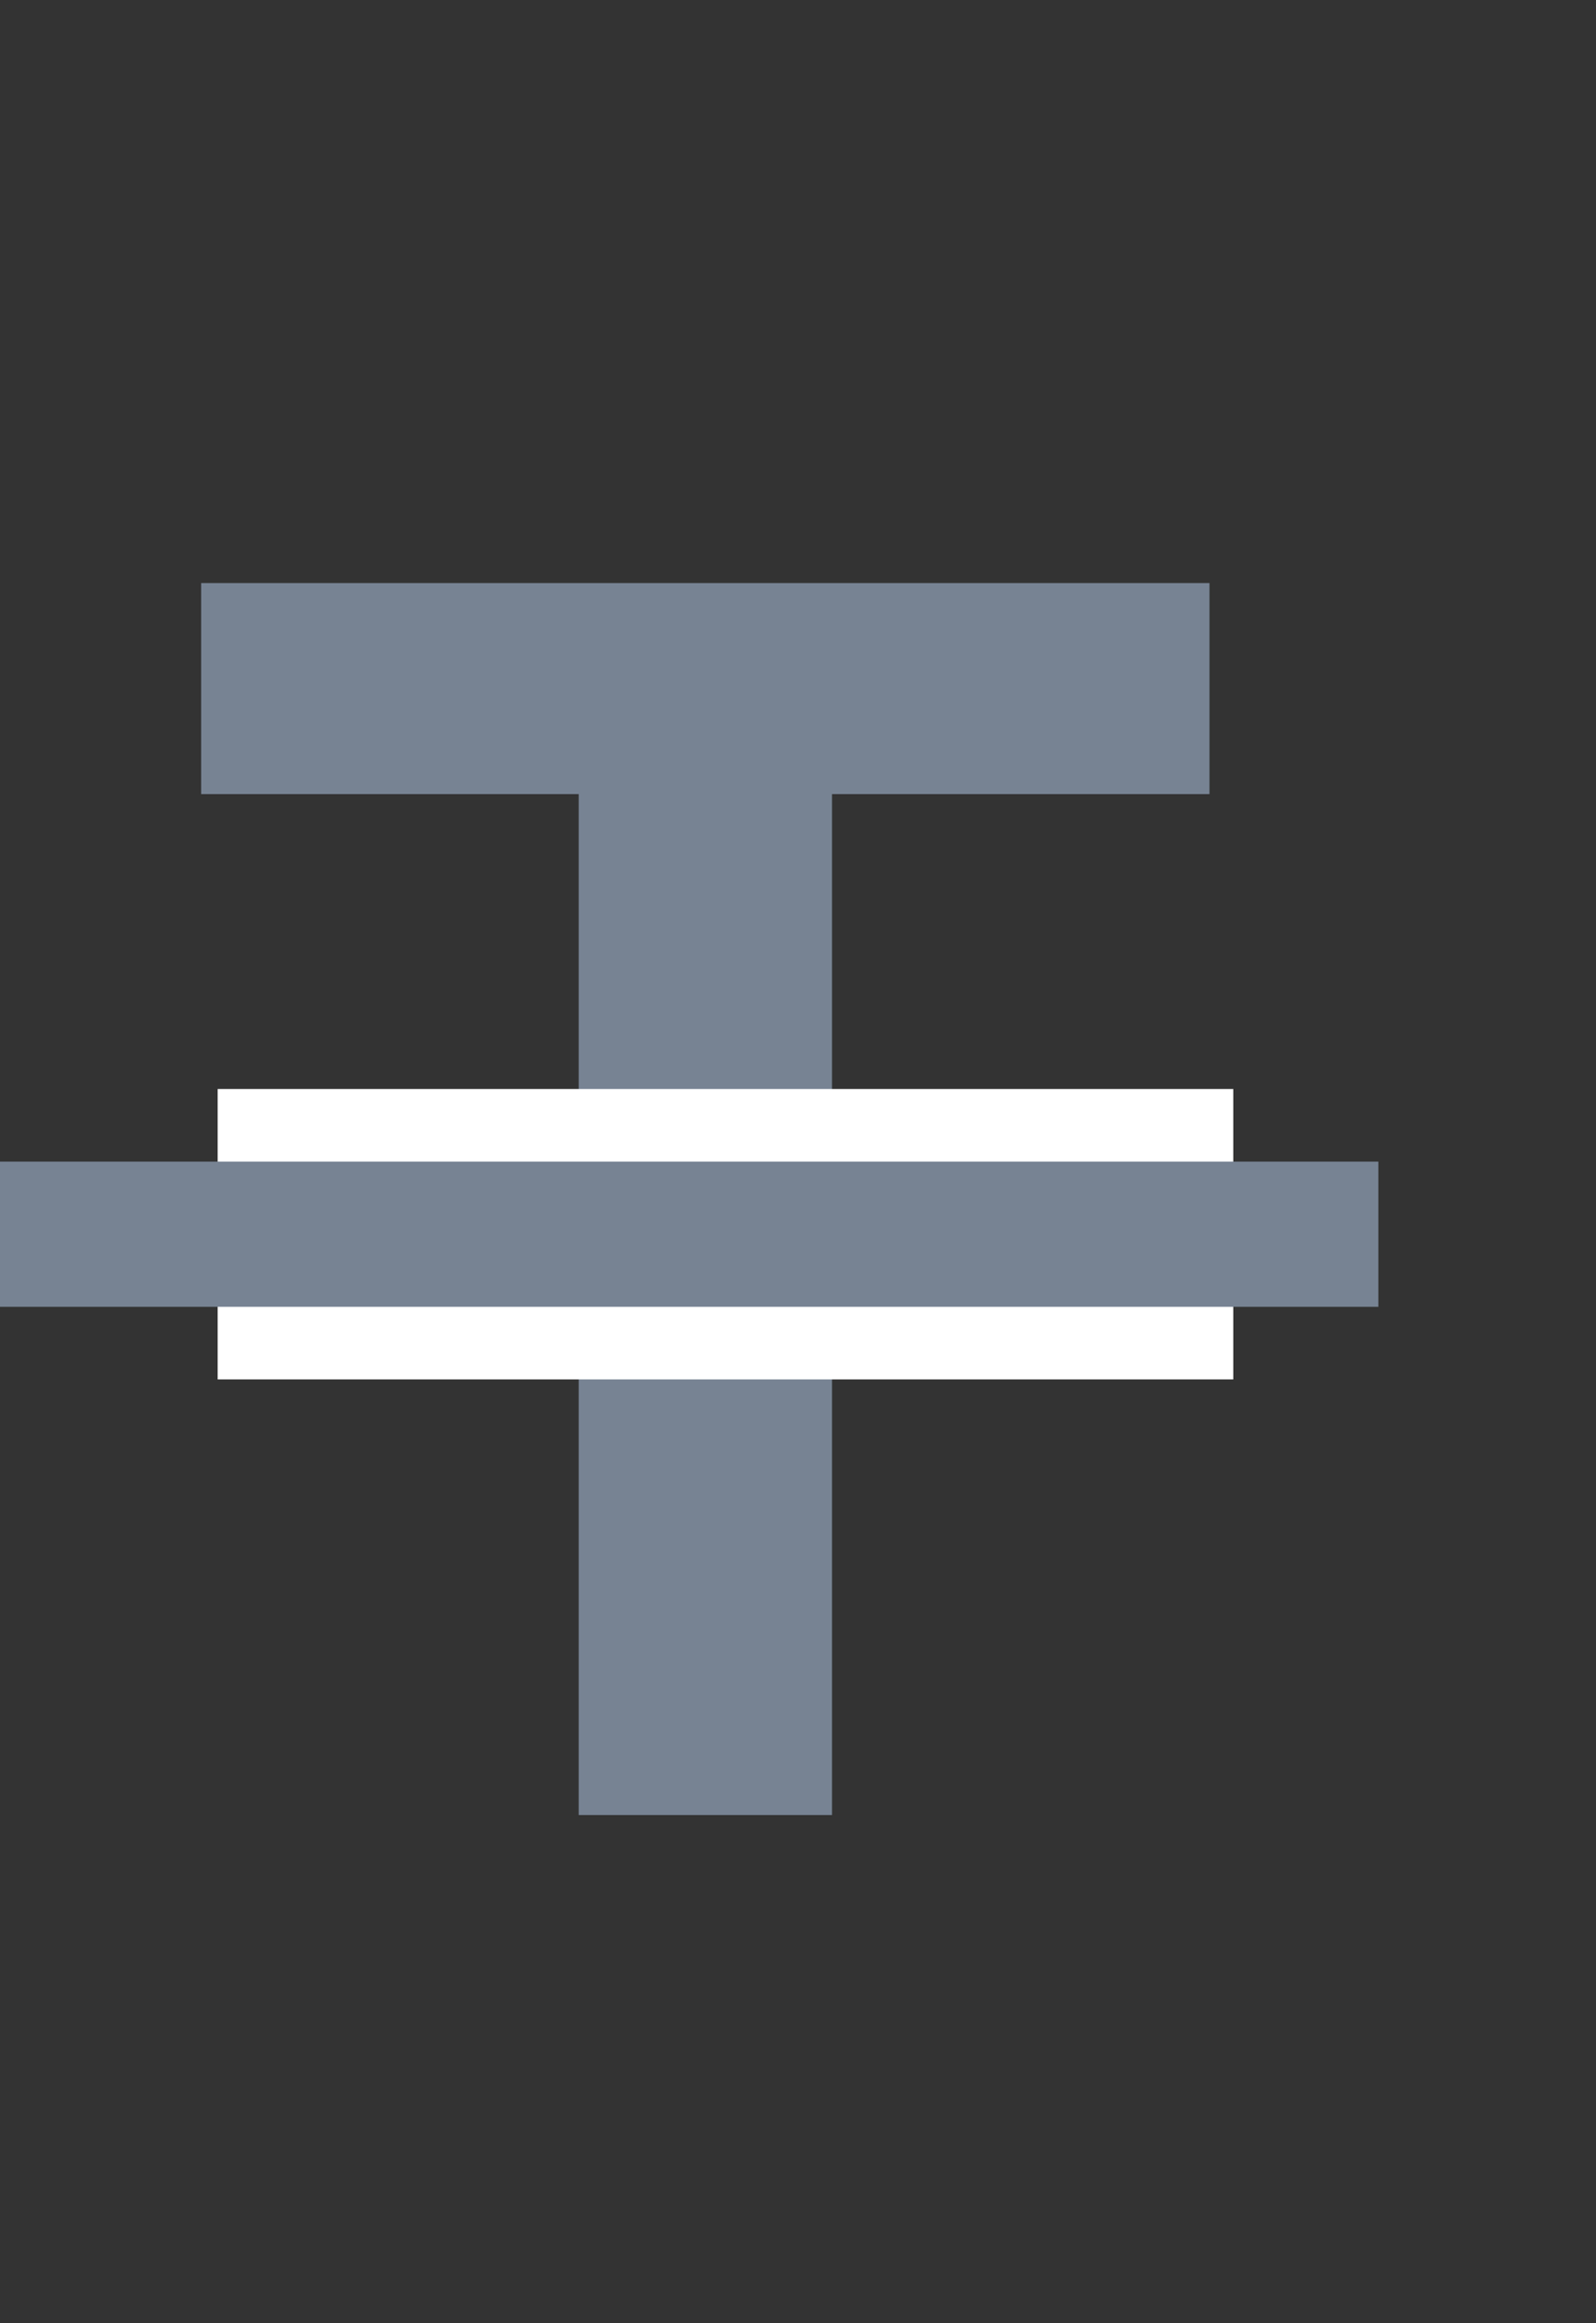 <svg width="22" height="32" viewBox="0 0 22 32" fill="none" xmlns="http://www.w3.org/2000/svg">
<rect x="0" y="0" width="22" height="32" fill="#333333" stroke="none"/>
<path d="M2.773 10.938V8.031H16.672V10.938H11.469V25H7.977V10.938H2.773Z" fill="#778393"/>
<rect x="3" y="15" width="14" height="4" fill="white"/>
<line x1="8.74225e-08" y1="17" x2="19" y2="17" stroke="#778393" stroke-width="2"/>
</svg>
